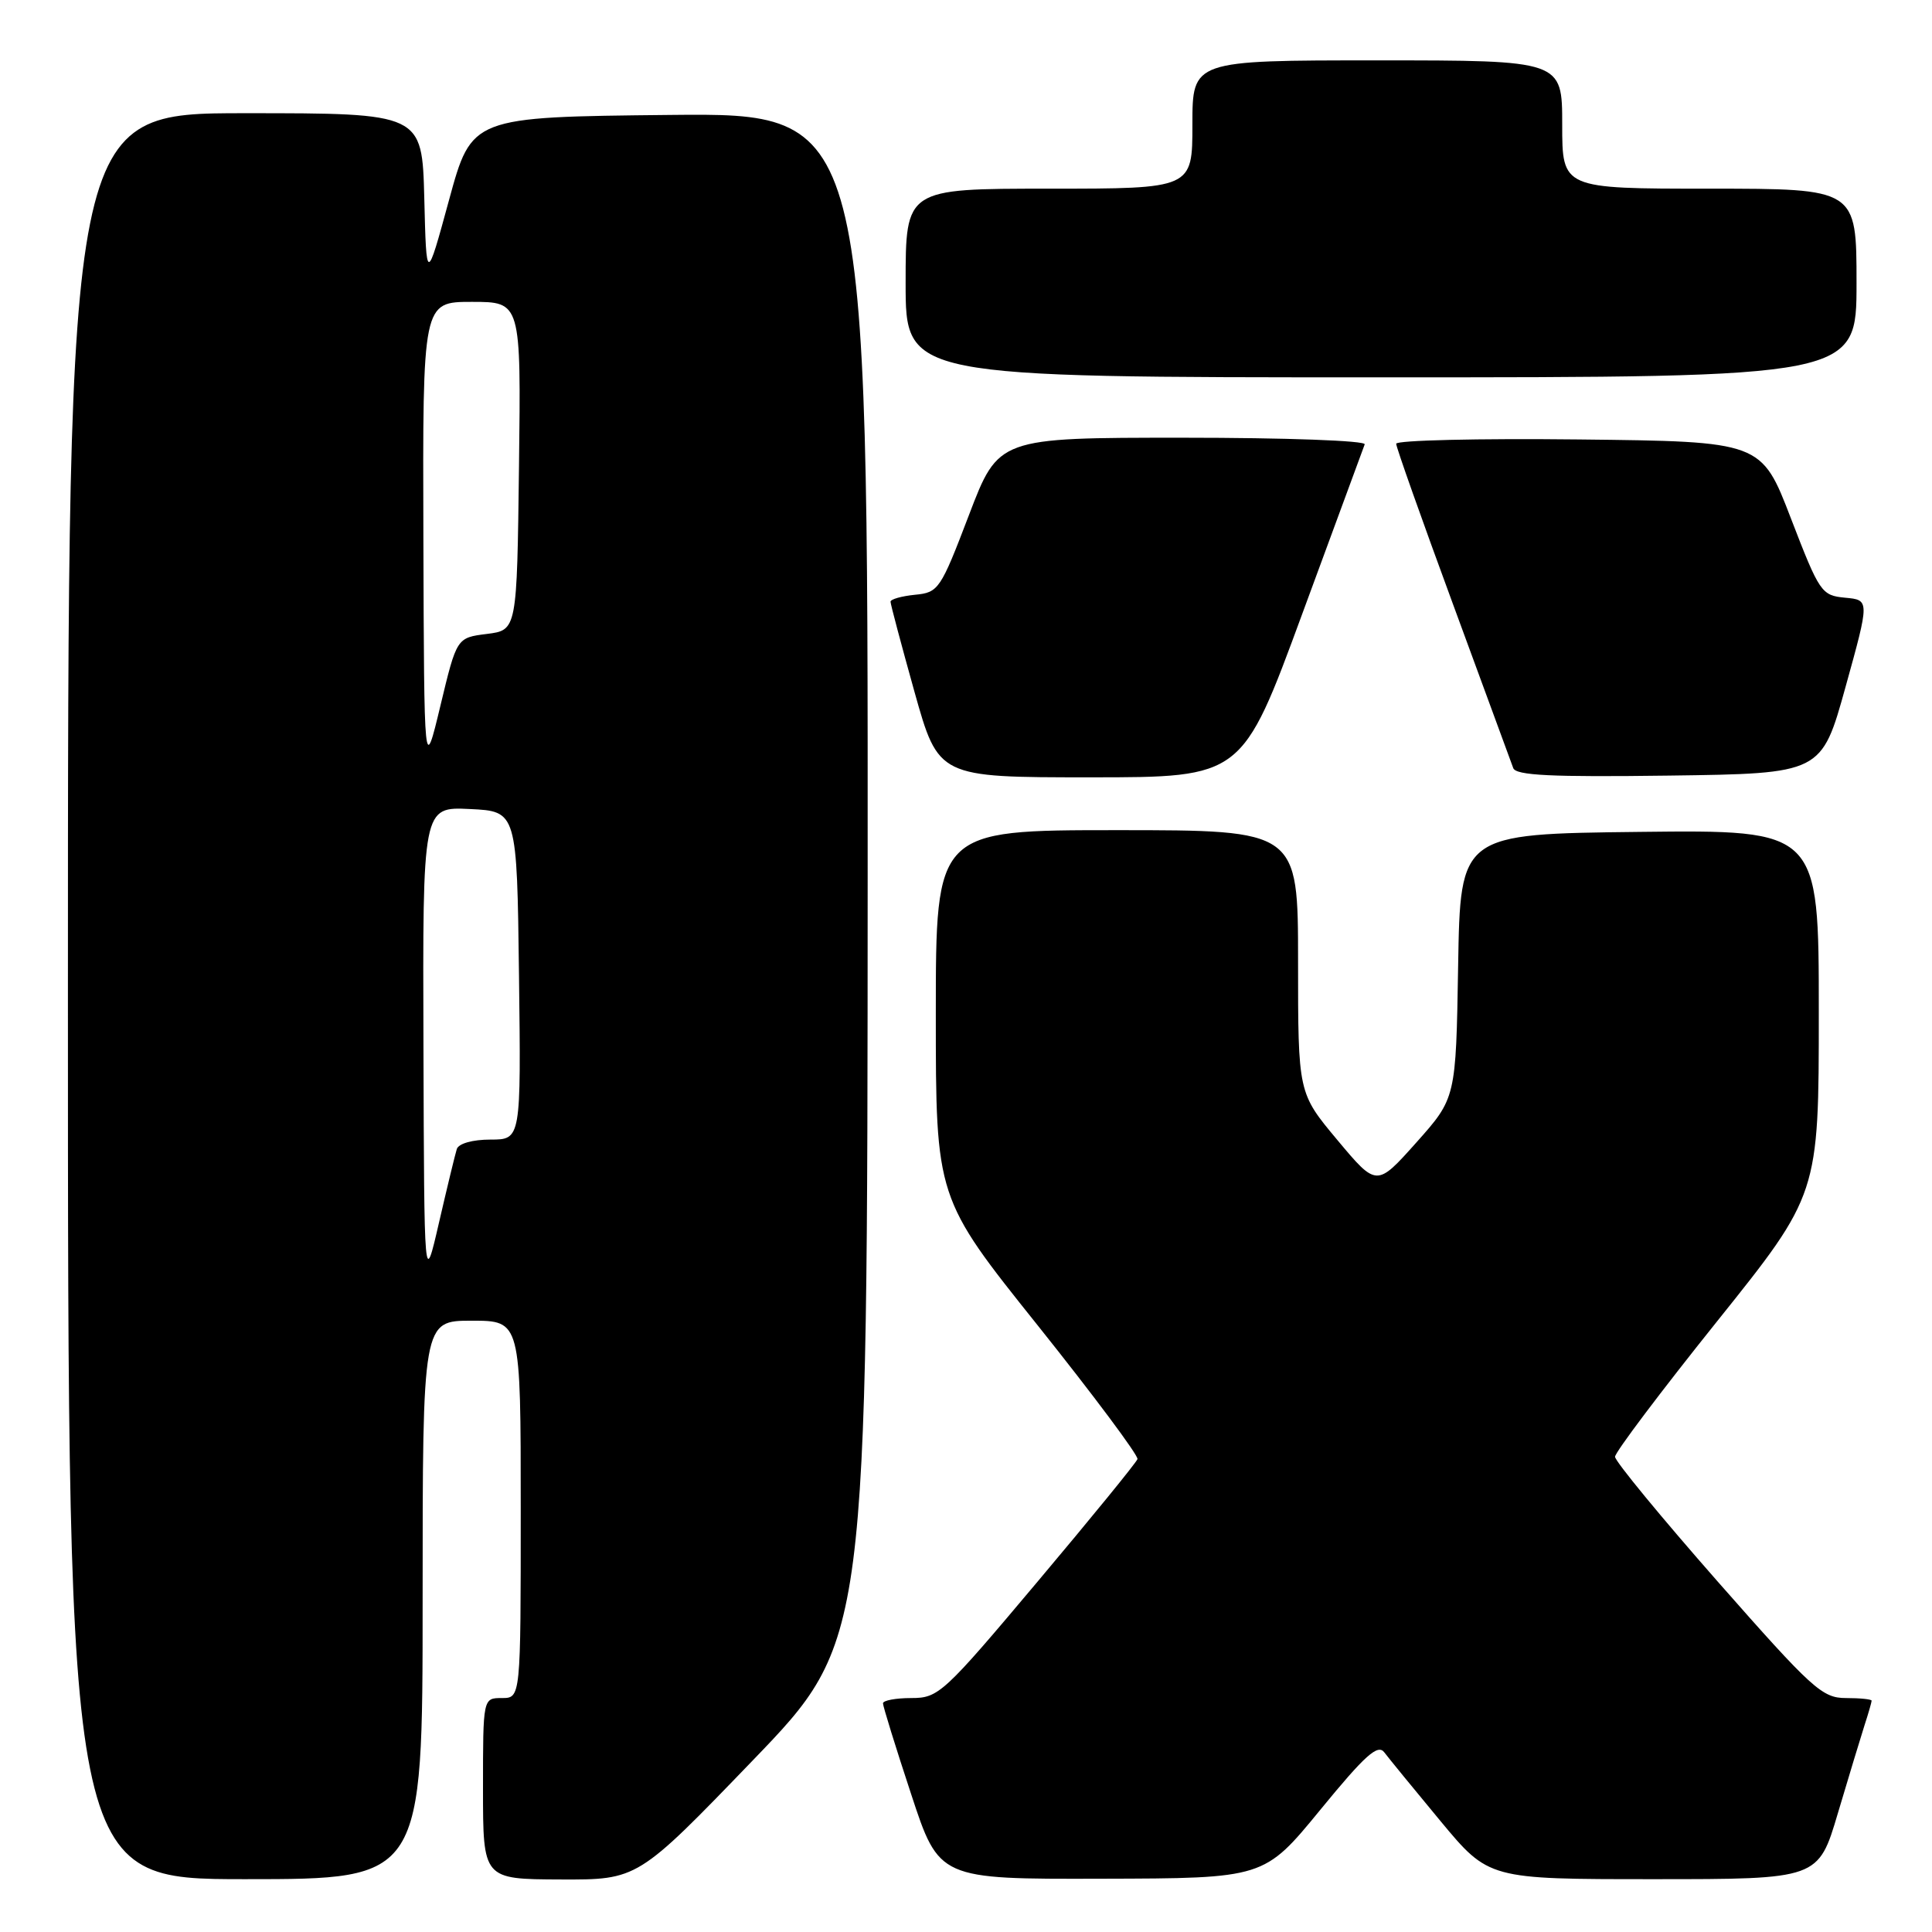 <?xml version="1.0" encoding="UTF-8" standalone="no"?>
<!DOCTYPE svg PUBLIC "-//W3C//DTD SVG 1.1//EN" "http://www.w3.org/Graphics/SVG/1.1/DTD/svg11.dtd" >
<svg xmlns="http://www.w3.org/2000/svg" xmlns:xlink="http://www.w3.org/1999/xlink" version="1.1" viewBox="0 0 256 256">
 <g >
 <path fill="currentColor"
d=" M 56.00 212.00 C 56.00 175.00 56.00 175.00 62.50 175.00 C 69.00 175.00 69.00 175.00 69.00 200.00 C 69.00 225.00 69.00 225.00 66.50 225.00 C 64.00 225.00 64.00 225.00 64.00 237.00 C 64.00 249.00 64.00 249.00 74.25 249.04 C 84.50 249.08 84.50 249.08 99.72 233.29 C 114.94 217.50 114.94 217.50 114.97 116.23 C 115.00 14.97 115.00 14.97 88.75 15.23 C 62.50 15.50 62.50 15.50 59.50 26.50 C 56.50 37.50 56.50 37.50 56.22 26.25 C 55.93 15.00 55.93 15.00 32.47 15.00 C 9.00 15.00 9.00 15.00 9.00 132.00 C 9.00 249.00 9.00 249.00 32.50 249.00 C 56.00 249.00 56.00 249.00 56.00 212.00 Z  M 174.93 239.83 C 180.90 232.54 182.57 231.05 183.43 232.20 C 184.02 232.98 187.37 237.08 190.88 241.31 C 197.27 249.00 197.27 249.00 219.10 249.00 C 240.94 249.00 240.94 249.00 243.53 240.25 C 244.96 235.44 246.55 230.20 247.06 228.60 C 247.58 227.01 248.00 225.54 248.00 225.35 C 248.00 225.16 246.47 225.00 244.59 225.00 C 241.45 225.00 240.13 223.80 227.59 209.55 C 220.12 201.05 214.00 193.62 214.00 193.03 C 214.00 192.44 220.08 184.37 227.50 175.11 C 241.00 158.26 241.00 158.26 241.00 134.11 C 241.00 109.96 241.00 109.96 217.25 110.23 C 193.50 110.50 193.50 110.50 193.21 128.00 C 192.92 145.50 192.92 145.50 187.67 151.39 C 182.41 157.28 182.41 157.28 177.20 151.05 C 172.00 144.83 172.00 144.83 172.00 127.41 C 172.00 110.00 172.00 110.00 148.00 110.00 C 124.00 110.00 124.00 110.00 124.00 134.37 C 124.00 158.74 124.00 158.74 137.50 175.62 C 144.92 184.91 150.87 192.88 150.72 193.34 C 150.56 193.81 144.60 201.12 137.47 209.59 C 124.99 224.43 124.36 225.00 120.75 225.00 C 118.69 225.00 117.00 225.32 117.00 225.70 C 117.00 226.09 118.67 231.49 120.72 237.70 C 124.43 249.00 124.43 249.00 145.97 248.94 C 167.50 248.89 167.50 248.89 174.93 239.83 Z  M 172.54 81.38 C 176.92 69.49 180.65 59.37 180.83 58.88 C 181.02 58.39 170.44 58.00 156.73 58.00 C 132.30 58.00 132.30 58.00 128.39 68.25 C 124.62 78.13 124.36 78.51 121.24 78.81 C 119.46 78.99 118.00 79.40 118.00 79.73 C 118.00 80.06 119.43 85.43 121.17 91.66 C 124.35 103.00 124.35 103.00 144.47 103.00 C 164.59 103.00 164.59 103.00 172.54 81.38 Z  M 244.55 91.00 C 247.74 79.50 247.74 79.50 244.49 79.20 C 241.35 78.90 241.10 78.53 237.31 68.70 C 233.39 58.50 233.39 58.50 209.19 58.23 C 195.89 58.08 185.00 58.34 185.00 58.80 C 185.00 59.25 188.39 68.82 192.53 80.06 C 196.67 91.30 200.26 101.07 200.51 101.77 C 200.85 102.75 205.52 102.98 221.15 102.77 C 241.36 102.50 241.36 102.50 244.55 91.00 Z  M 246.00 37.50 C 246.00 25.00 246.00 25.00 226.50 25.00 C 207.00 25.00 207.00 25.00 207.00 16.50 C 207.00 8.00 207.00 8.00 182.50 8.00 C 158.00 8.00 158.00 8.00 158.00 16.50 C 158.00 25.00 158.00 25.00 139.00 25.00 C 120.00 25.00 120.00 25.00 120.00 37.50 C 120.00 50.00 120.00 50.00 183.00 50.00 C 246.00 50.00 246.00 50.00 246.00 37.50 Z  M 56.11 138.70 C 56.00 106.90 56.00 106.90 62.25 107.20 C 68.50 107.50 68.50 107.50 68.77 129.25 C 69.04 151.00 69.04 151.00 64.99 151.00 C 62.63 151.00 60.77 151.52 60.53 152.25 C 60.31 152.94 59.25 157.32 58.17 162.00 C 56.21 170.50 56.21 170.50 56.11 138.70 Z  M 56.10 71.25 C 56.00 40.00 56.00 40.00 62.52 40.00 C 69.04 40.00 69.04 40.00 68.77 61.75 C 68.50 83.50 68.50 83.50 64.51 84.00 C 60.52 84.50 60.52 84.50 58.36 93.50 C 56.20 102.50 56.20 102.50 56.10 71.25 Z "/>
</g>
</svg>